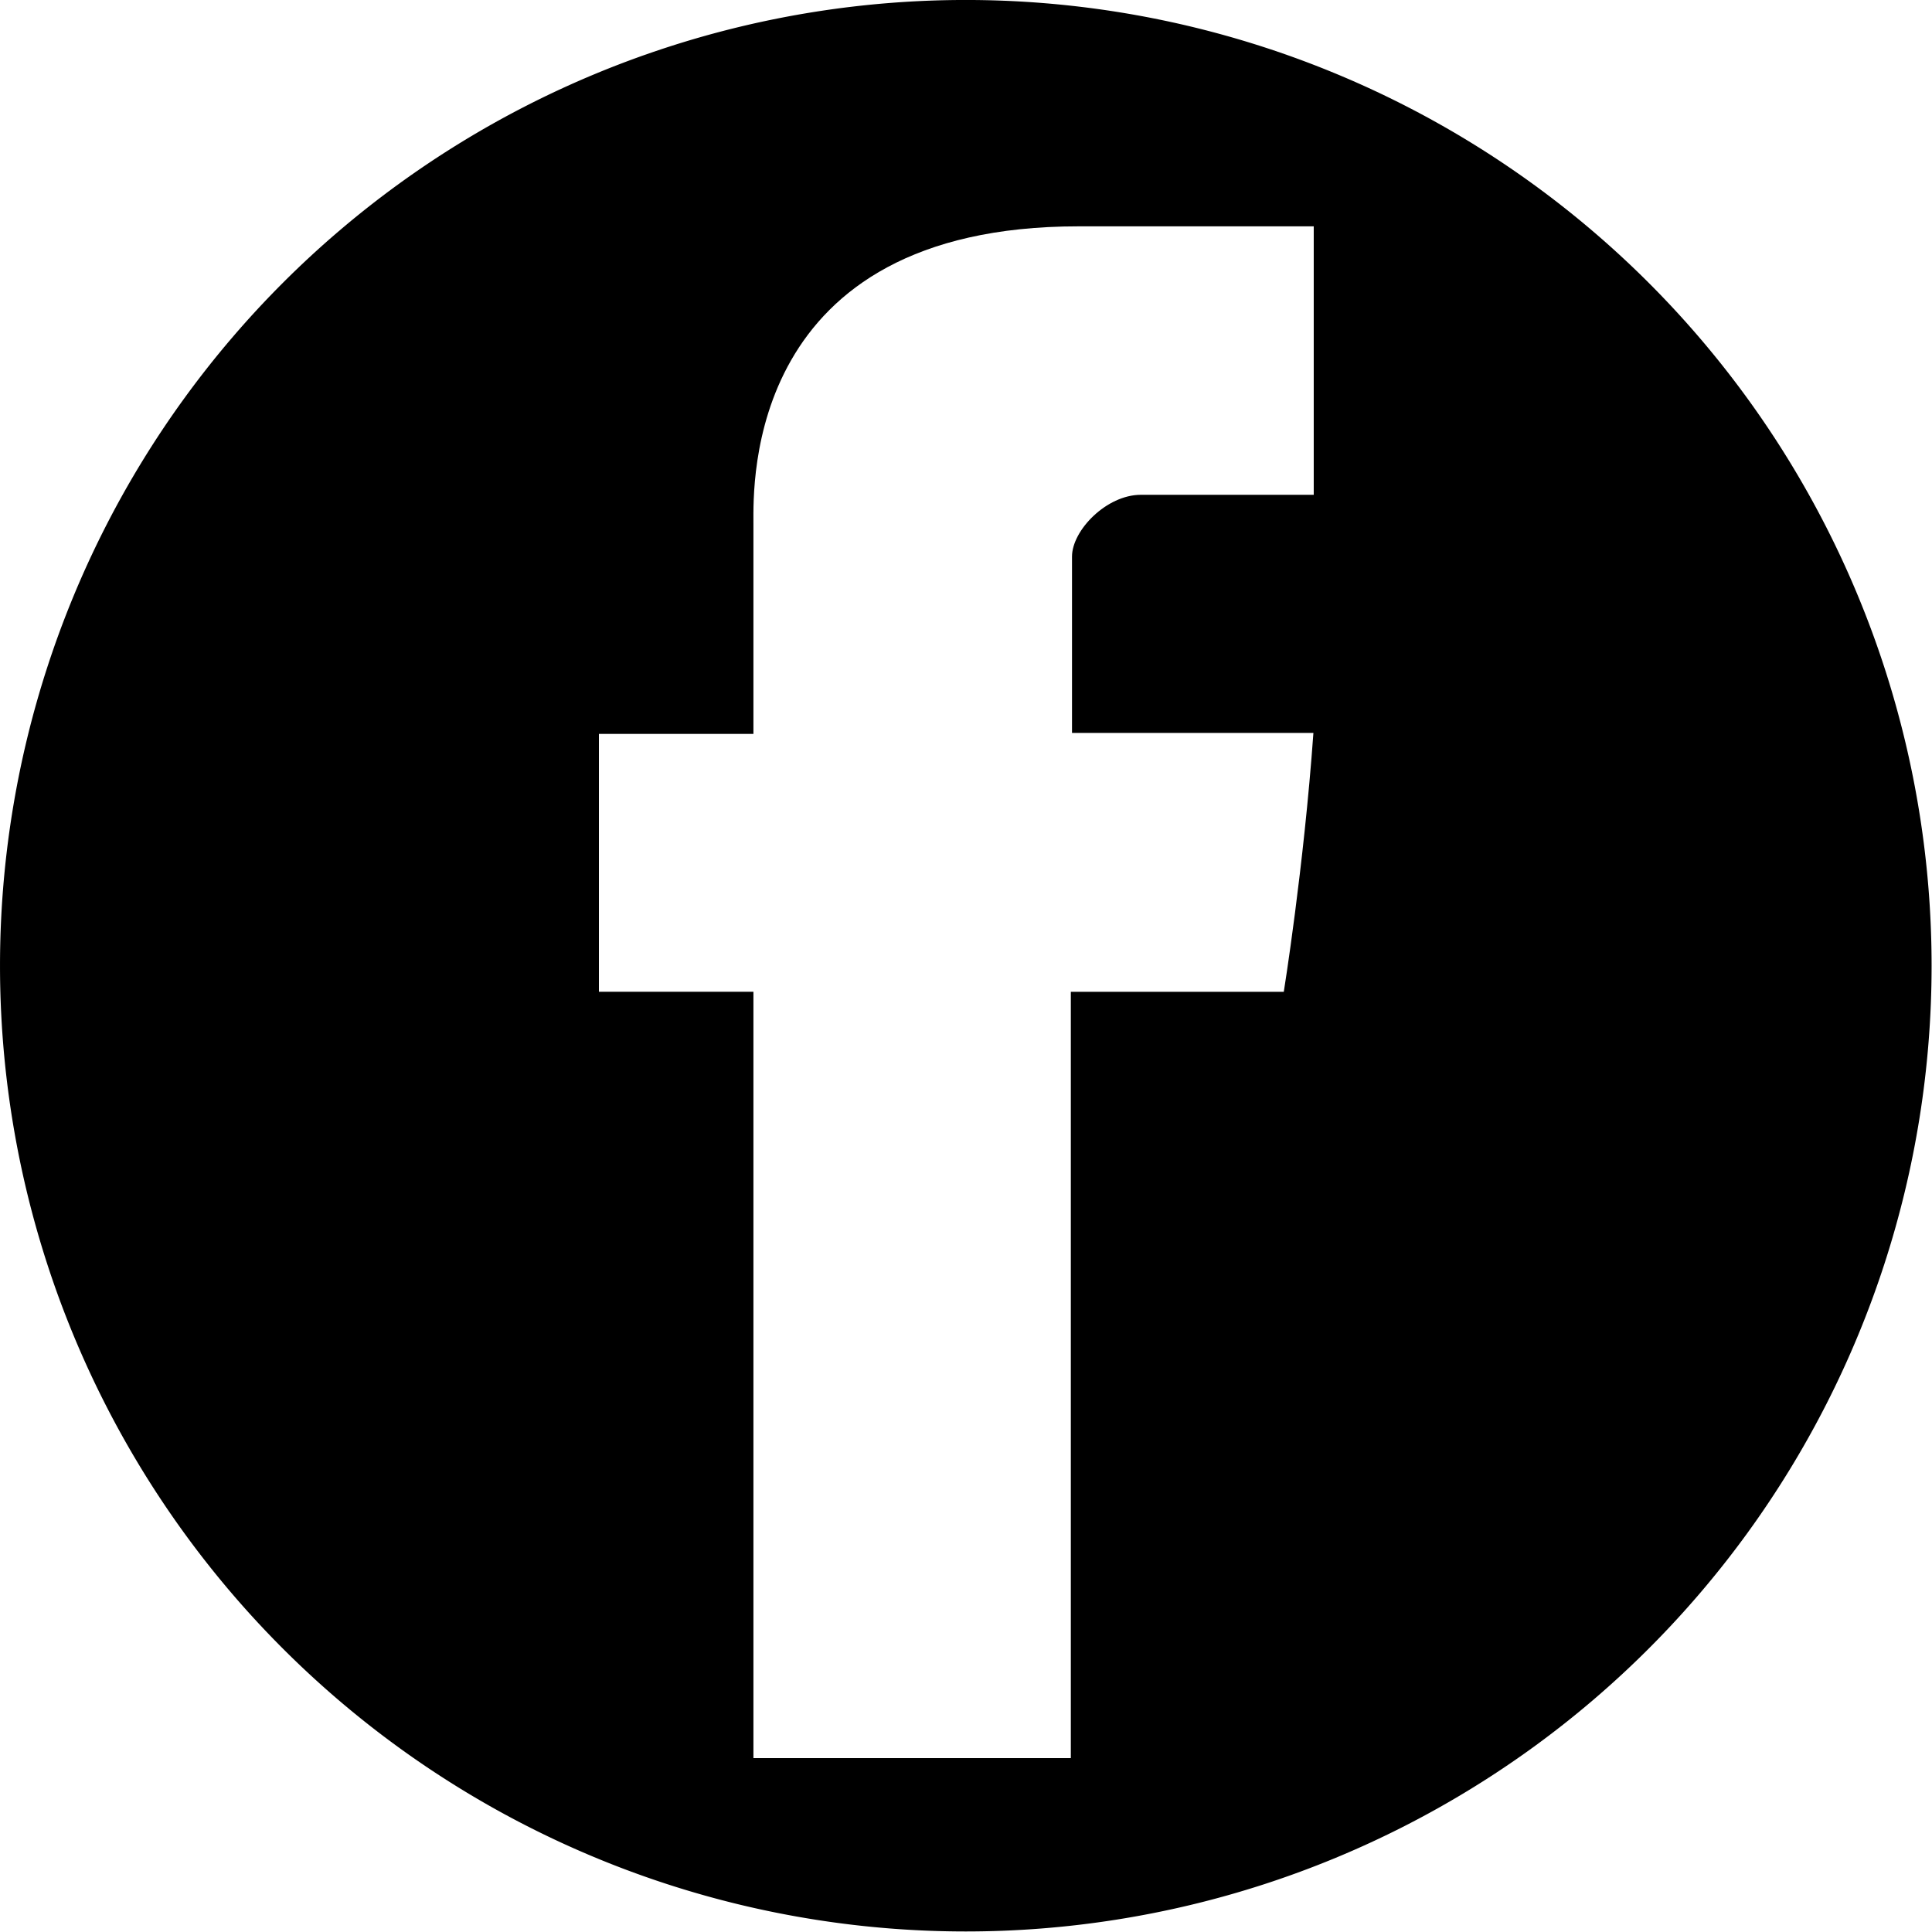 <?xml version="1.0" encoding="UTF-8" standalone="no"?>
<!-- Generator: Adobe Illustrator 15.0.0, SVG Export Plug-In . SVG Version: 6.00 Build 0)  -->

<svg
   xmlns:dc="http://purl.org/dc/elements/1.1/"
   xmlns:cc="http://creativecommons.org/ns#"
   xmlns:rdf="http://www.w3.org/1999/02/22-rdf-syntax-ns#"
   xmlns:svg="http://www.w3.org/2000/svg"
   xmlns="http://www.w3.org/2000/svg"
   xmlns:sodipodi="http://sodipodi.sourceforge.net/DTD/sodipodi-0.dtd"
   xmlns:inkscape="http://www.inkscape.org/namespaces/inkscape"
   version="1.1"
   id="Icons"
   x="0px"
   y="0px"
   width="100px"
   height="100px"
   viewBox="0 0 100 100"
   style="enable-background:new 0 0 100 100;"
   xml:space="preserve"
   inkscape:version="0.48.3.1 r9886"
   sodipodi:docname="facebook.svg"><style
   id="style2983"
   type="text/css">#path2987:hover { 
	fill-opacity:0.75
}</style><defs
   id="defs6" /><sodipodi:namedview
   pagecolor="#ffffff"
   bordercolor="#666666"
   borderopacity="1"
   objecttolerance="10"
   gridtolerance="10"
   guidetolerance="10"
   inkscape:pageopacity="0"
   inkscape:pageshadow="2"
   inkscape:window-width="1301"
   inkscape:window-height="744"
   id="namedview4"
   showgrid="false"
   inkscape:zoom="1.668772"
   inkscape:cx="-24.585458"
   inkscape:cy="100.72778"
   inkscape:window-x="65"
   inkscape:window-y="24"
   inkscape:window-maximized="1"
   inkscape:current-layer="Icons" />
<path
   sodipodi:type="arc"
   style="fill:#000000"
   id="path2987"
   sodipodi:cx="49.788136"
   sodipodi:cy="54.449154"
   sodipodi:rx="54.872883"
   sodipodi:ry="51.059322"
   d="m 104.661,54.449 a 54.873,51.059 0 1 1 -109.746,0 54.873,51.059 0 1 1 109.746,0 z"
   transform="matrix(0.911,0,0,0.979,4.633,-3.32)" /><path
   id="Facebook"
   d="m 38.997,27.07 c 0,1.998 0,10.916 0,10.916 H 31 v 13.348 h 7.997 V 91 H 55.426 V 51.335 h 11.023 c 0,0 1.032,-6.4 1.533,-13.398 -1.435,0 -12.495,0 -12.495,0 0,0 0,-7.766 0,-9.127 0,-1.364 1.791,-3.199 3.562,-3.199 1.767,0 5.496,0 8.95,0 0,-1.817 0,-8.097 0,-13.896 -4.612,0 -9.857,0 -12.169,0 -17.239,-8.81e-4 -16.833,13.361 -16.833,15.355 z"
   style="fill:#ffffff;fill-opacity:1"
   inkscape:connector-curvature="0" />
</svg>